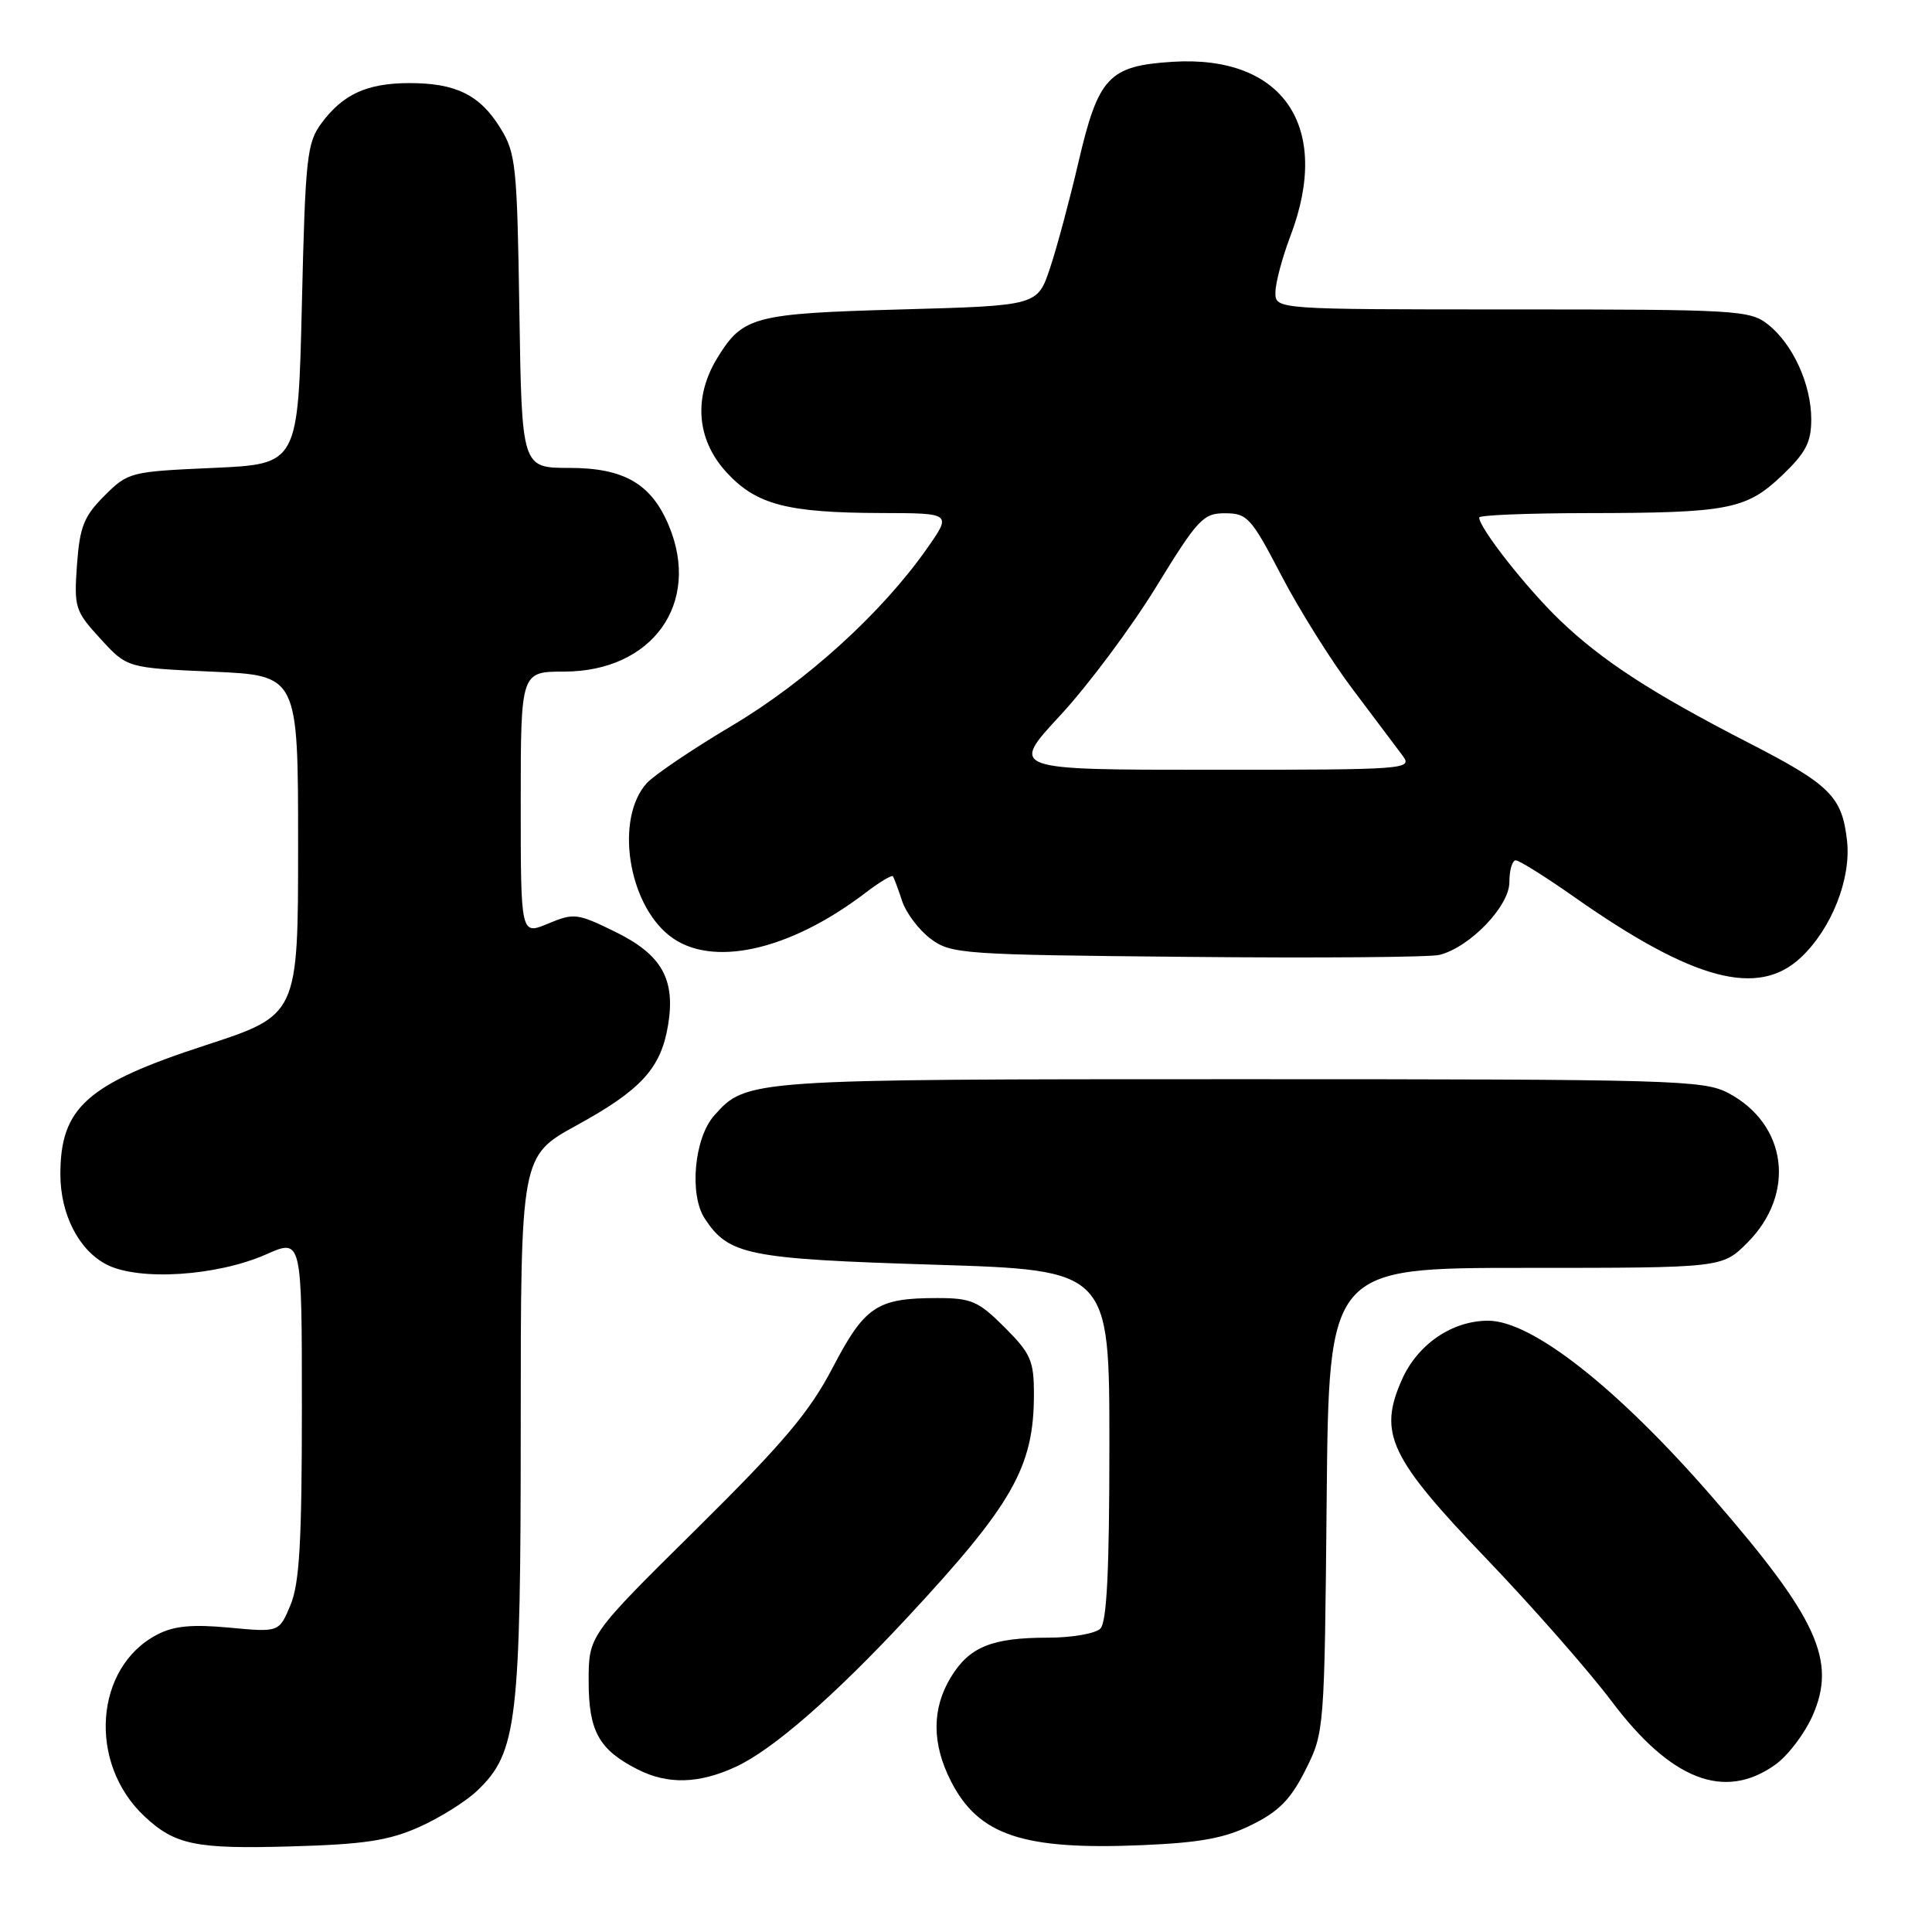 <?xml version="1.0" encoding="UTF-8" standalone="no"?>
<!DOCTYPE svg PUBLIC "-//W3C//DTD SVG 1.1//EN" "http://www.w3.org/Graphics/SVG/1.1/DTD/svg11.dtd" >
<svg xmlns="http://www.w3.org/2000/svg" xmlns:xlink="http://www.w3.org/1999/xlink" version="1.1" viewBox="0 0 256 256">
 <g >
 <path fill="currentColor"
d=" M 55.50 242.11 C 58.25 240.89 61.75 238.70 63.27 237.24 C 68.52 232.22 69.00 228.14 69.00 188.91 C 69.00 153.18 69.00 153.18 76.41 149.11 C 84.93 144.44 87.56 141.57 88.51 135.91 C 89.55 129.78 87.70 126.49 81.50 123.46 C 76.50 121.01 76.05 120.95 72.61 122.39 C 69.00 123.90 69.00 123.90 69.00 106.45 C 69.00 89.00 69.00 89.00 74.75 88.99 C 86.44 88.98 92.93 79.94 88.62 69.64 C 86.31 64.10 82.68 62.00 75.44 62.00 C 69.14 62.00 69.14 62.00 68.82 41.25 C 68.52 21.84 68.36 20.27 66.27 16.92 C 63.56 12.55 60.37 11.00 54.20 11.01 C 48.62 11.03 45.45 12.48 42.60 16.32 C 40.67 18.92 40.46 20.81 40.00 40.32 C 39.50 61.50 39.50 61.50 28.26 62.00 C 17.24 62.49 16.97 62.56 13.83 65.70 C 11.11 68.42 10.57 69.79 10.20 74.84 C 9.80 80.51 9.94 80.96 13.31 84.64 C 16.84 88.50 16.84 88.50 28.17 89.00 C 39.50 89.50 39.50 89.50 39.50 112.00 C 39.50 134.50 39.50 134.50 27.18 138.52 C 11.52 143.62 8.00 146.75 8.00 155.60 C 8.00 160.89 10.43 165.65 14.11 167.55 C 18.37 169.76 28.73 169.10 35.27 166.21 C 40.00 164.11 40.00 164.11 40.00 186.59 C 40.00 204.36 39.68 209.82 38.49 212.68 C 36.98 216.29 36.98 216.29 30.39 215.67 C 25.47 215.21 23.04 215.44 20.85 216.58 C 12.51 220.89 11.61 233.65 19.16 240.69 C 23.19 244.46 25.95 245.02 38.50 244.66 C 48.21 244.39 51.46 243.90 55.50 242.11 Z  M 165.90 241.78 C 169.48 240.01 171.05 238.39 173.00 234.50 C 175.48 229.54 175.50 229.27 175.79 198.75 C 176.08 168.00 176.08 168.00 202.14 168.00 C 228.20 168.00 228.20 168.00 231.52 164.68 C 238.00 158.20 236.83 148.98 229.02 144.84 C 225.74 143.11 221.86 143.00 164.23 143.00 C 98.99 143.00 98.92 143.00 94.63 147.82 C 91.99 150.79 91.30 158.29 93.38 161.46 C 96.56 166.31 99.05 166.81 123.82 167.58 C 147.00 168.30 147.00 168.30 147.00 191.45 C 147.00 208.12 146.66 214.94 145.80 215.80 C 145.14 216.46 142.02 217.00 138.87 217.00 C 131.43 217.00 128.45 218.21 126.00 222.23 C 123.46 226.40 123.46 231.03 126.01 236.03 C 129.68 243.21 135.57 245.17 151.40 244.49 C 159.10 244.16 162.33 243.56 165.90 241.78 Z  M 97.50 234.11 C 102.37 231.86 110.47 224.81 120.21 214.34 C 134.20 199.30 137.00 194.37 137.00 184.76 C 137.00 180.29 136.59 179.36 133.12 175.88 C 129.63 172.40 128.72 172.00 124.18 172.00 C 116.20 172.00 114.60 173.07 110.35 181.19 C 107.26 187.12 103.84 191.16 92.27 202.61 C 78.00 216.71 78.00 216.71 78.00 222.75 C 78.00 229.41 79.36 231.85 84.50 234.46 C 88.47 236.48 92.61 236.37 97.50 234.11 Z  M 235.22 233.84 C 236.89 232.66 239.11 229.74 240.17 227.35 C 243.40 220.05 240.83 214.43 226.98 198.48 C 214.38 183.96 203.01 175.00 197.19 175.00 C 192.40 175.00 187.83 178.13 185.75 182.83 C 182.60 189.96 184.11 193.14 197.09 206.68 C 203.09 212.95 210.50 221.38 213.55 225.43 C 221.41 235.88 228.50 238.63 235.22 233.84 Z  M 238.63 126.87 C 242.69 123.06 245.31 116.43 244.74 111.39 C 244.08 105.53 242.52 103.98 231.63 98.39 C 218.84 91.81 212.27 87.54 206.66 82.15 C 202.24 77.90 196.00 69.95 196.00 68.57 C 196.00 68.26 202.41 68.00 210.25 67.99 C 229.01 67.97 231.37 67.52 236.12 63.01 C 239.28 59.99 240.00 58.62 240.00 55.56 C 240.00 50.92 237.56 45.58 234.24 42.97 C 231.86 41.10 230.07 41.00 200.37 41.00 C 169.00 41.00 169.00 41.00 169.00 38.75 C 169.00 37.51 169.90 34.13 171.00 31.24 C 176.49 16.78 170.03 7.26 155.35 8.19 C 146.90 8.73 145.53 10.20 142.89 21.54 C 141.74 26.47 140.06 32.75 139.14 35.50 C 137.48 40.50 137.48 40.50 119.49 41.00 C 99.90 41.54 98.45 41.92 95.09 47.36 C 91.85 52.60 92.28 58.24 96.25 62.57 C 100.21 66.88 104.25 67.94 116.81 67.98 C 126.12 68.00 126.12 68.00 122.81 72.71 C 116.82 81.24 106.85 90.29 97.00 96.15 C 91.77 99.26 86.69 102.69 85.70 103.77 C 81.50 108.42 83.16 119.62 88.71 123.99 C 94.18 128.29 104.53 126.03 114.63 118.34 C 116.51 116.90 118.17 115.90 118.32 116.11 C 118.46 116.32 119.01 117.80 119.54 119.40 C 120.07 120.99 121.77 123.24 123.32 124.40 C 126.03 126.41 127.44 126.51 157.32 126.79 C 174.47 126.96 189.50 126.84 190.73 126.53 C 194.76 125.52 200.00 120.08 200.00 116.90 C 200.00 115.30 200.38 114.00 200.84 114.00 C 201.31 114.00 204.80 116.19 208.60 118.86 C 224.37 129.93 232.95 132.22 238.63 126.87 Z  M 140.49 94.79 C 144.16 90.83 149.87 83.18 153.18 77.79 C 158.74 68.73 159.43 68.00 162.35 68.01 C 165.28 68.02 165.80 68.60 169.79 76.26 C 172.15 80.79 176.42 87.61 179.29 91.40 C 182.15 95.20 185.12 99.14 185.87 100.15 C 187.20 101.94 186.33 102.00 160.53 102.00 C 133.81 102.00 133.81 102.00 140.49 94.79 Z "/>
</g>
</svg>